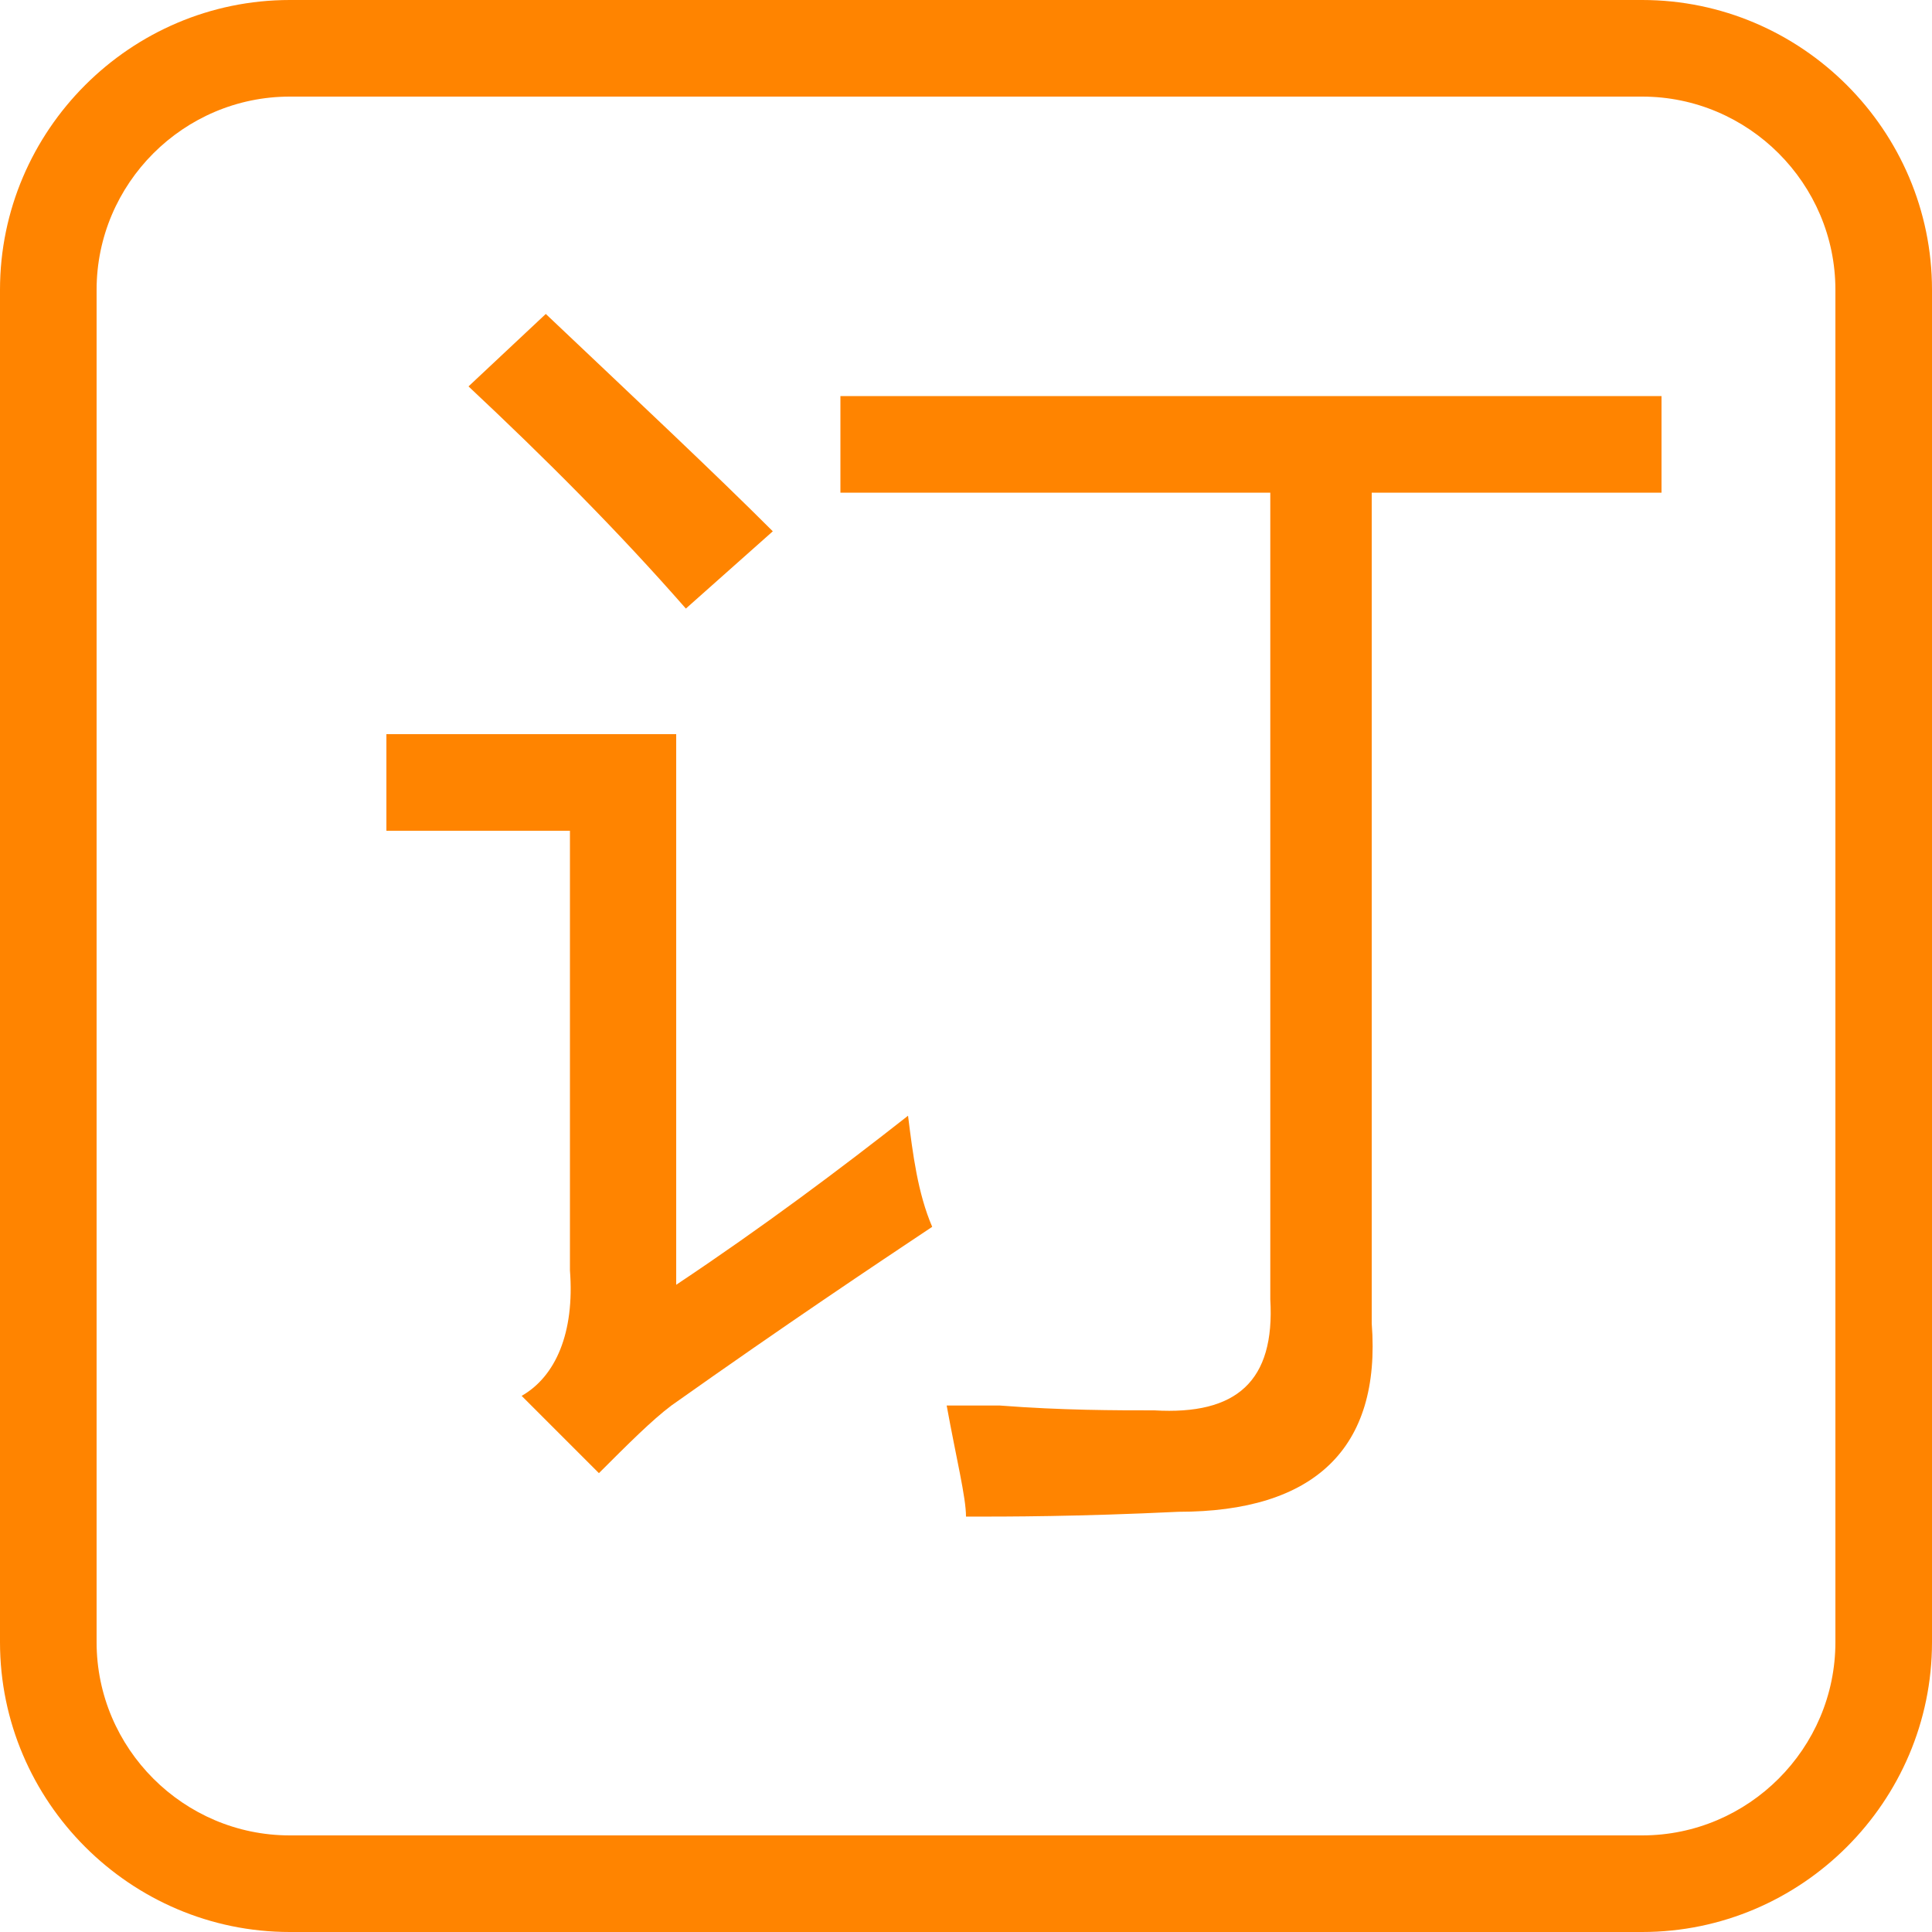 <?xml version="1.0" standalone="no"?><!DOCTYPE svg PUBLIC "-//W3C//DTD SVG 1.1//EN" "http://www.w3.org/Graphics/SVG/1.1/DTD/svg11.dtd"><svg class="icon" width="200px" height="200.00px" viewBox="0 0 1024 1024" version="1.1" xmlns="http://www.w3.org/2000/svg"><path d="M870.4 0H153.6C69.12 0 0 69.12 0 153.6v716.8c0 84.48 69.12 153.6 153.6 153.6h716.8c84.48 0 153.6-69.12 153.6-153.6V153.6c0-84.48-69.12-153.6-153.6-153.6z m102.4 870.4c0 56.32-46.08 102.4-102.4 102.4H153.6c-56.32 0-102.4-46.08-102.4-102.4V153.6c0-56.32 46.08-102.4 102.4-102.4h716.8c56.32 0 102.4 46.08 102.4 102.4v716.8z" fill="#ff8400" /><path d="M448 261.12h225.28v427.52c2.56 43.52-17.92 61.44-61.44 58.88-20.48 0-48.64 0-81.92-2.56h-28.16c5.12 28.16 10.24 48.64 10.24 58.88 23.04 0 58.88 0 112.64-2.56 71.68 0 107.52-33.28 102.4-99.84V261.12h153.6v-51.2h-435.2v51.2zM363.52 322.56L409.6 281.6c-30.72-30.72-71.68-69.12-120.32-115.2L248.32 204.8c40.96 38.4 79.36 76.8 115.2 117.76z" fill="#ff8400" /><path d="M358.4 680.96V389.12H204.8v51.2h97.28v232.96c2.56 33.28-7.68 56.32-25.6 66.56l40.96 40.96c15.36-15.36 28.16-28.16 38.4-35.84 61.44-43.52 107.52-74.24 138.24-94.72-7.68-17.92-10.24-38.4-12.8-58.88-35.84 28.16-76.8 58.88-122.88 89.6z" fill="#ff8400" /></svg>